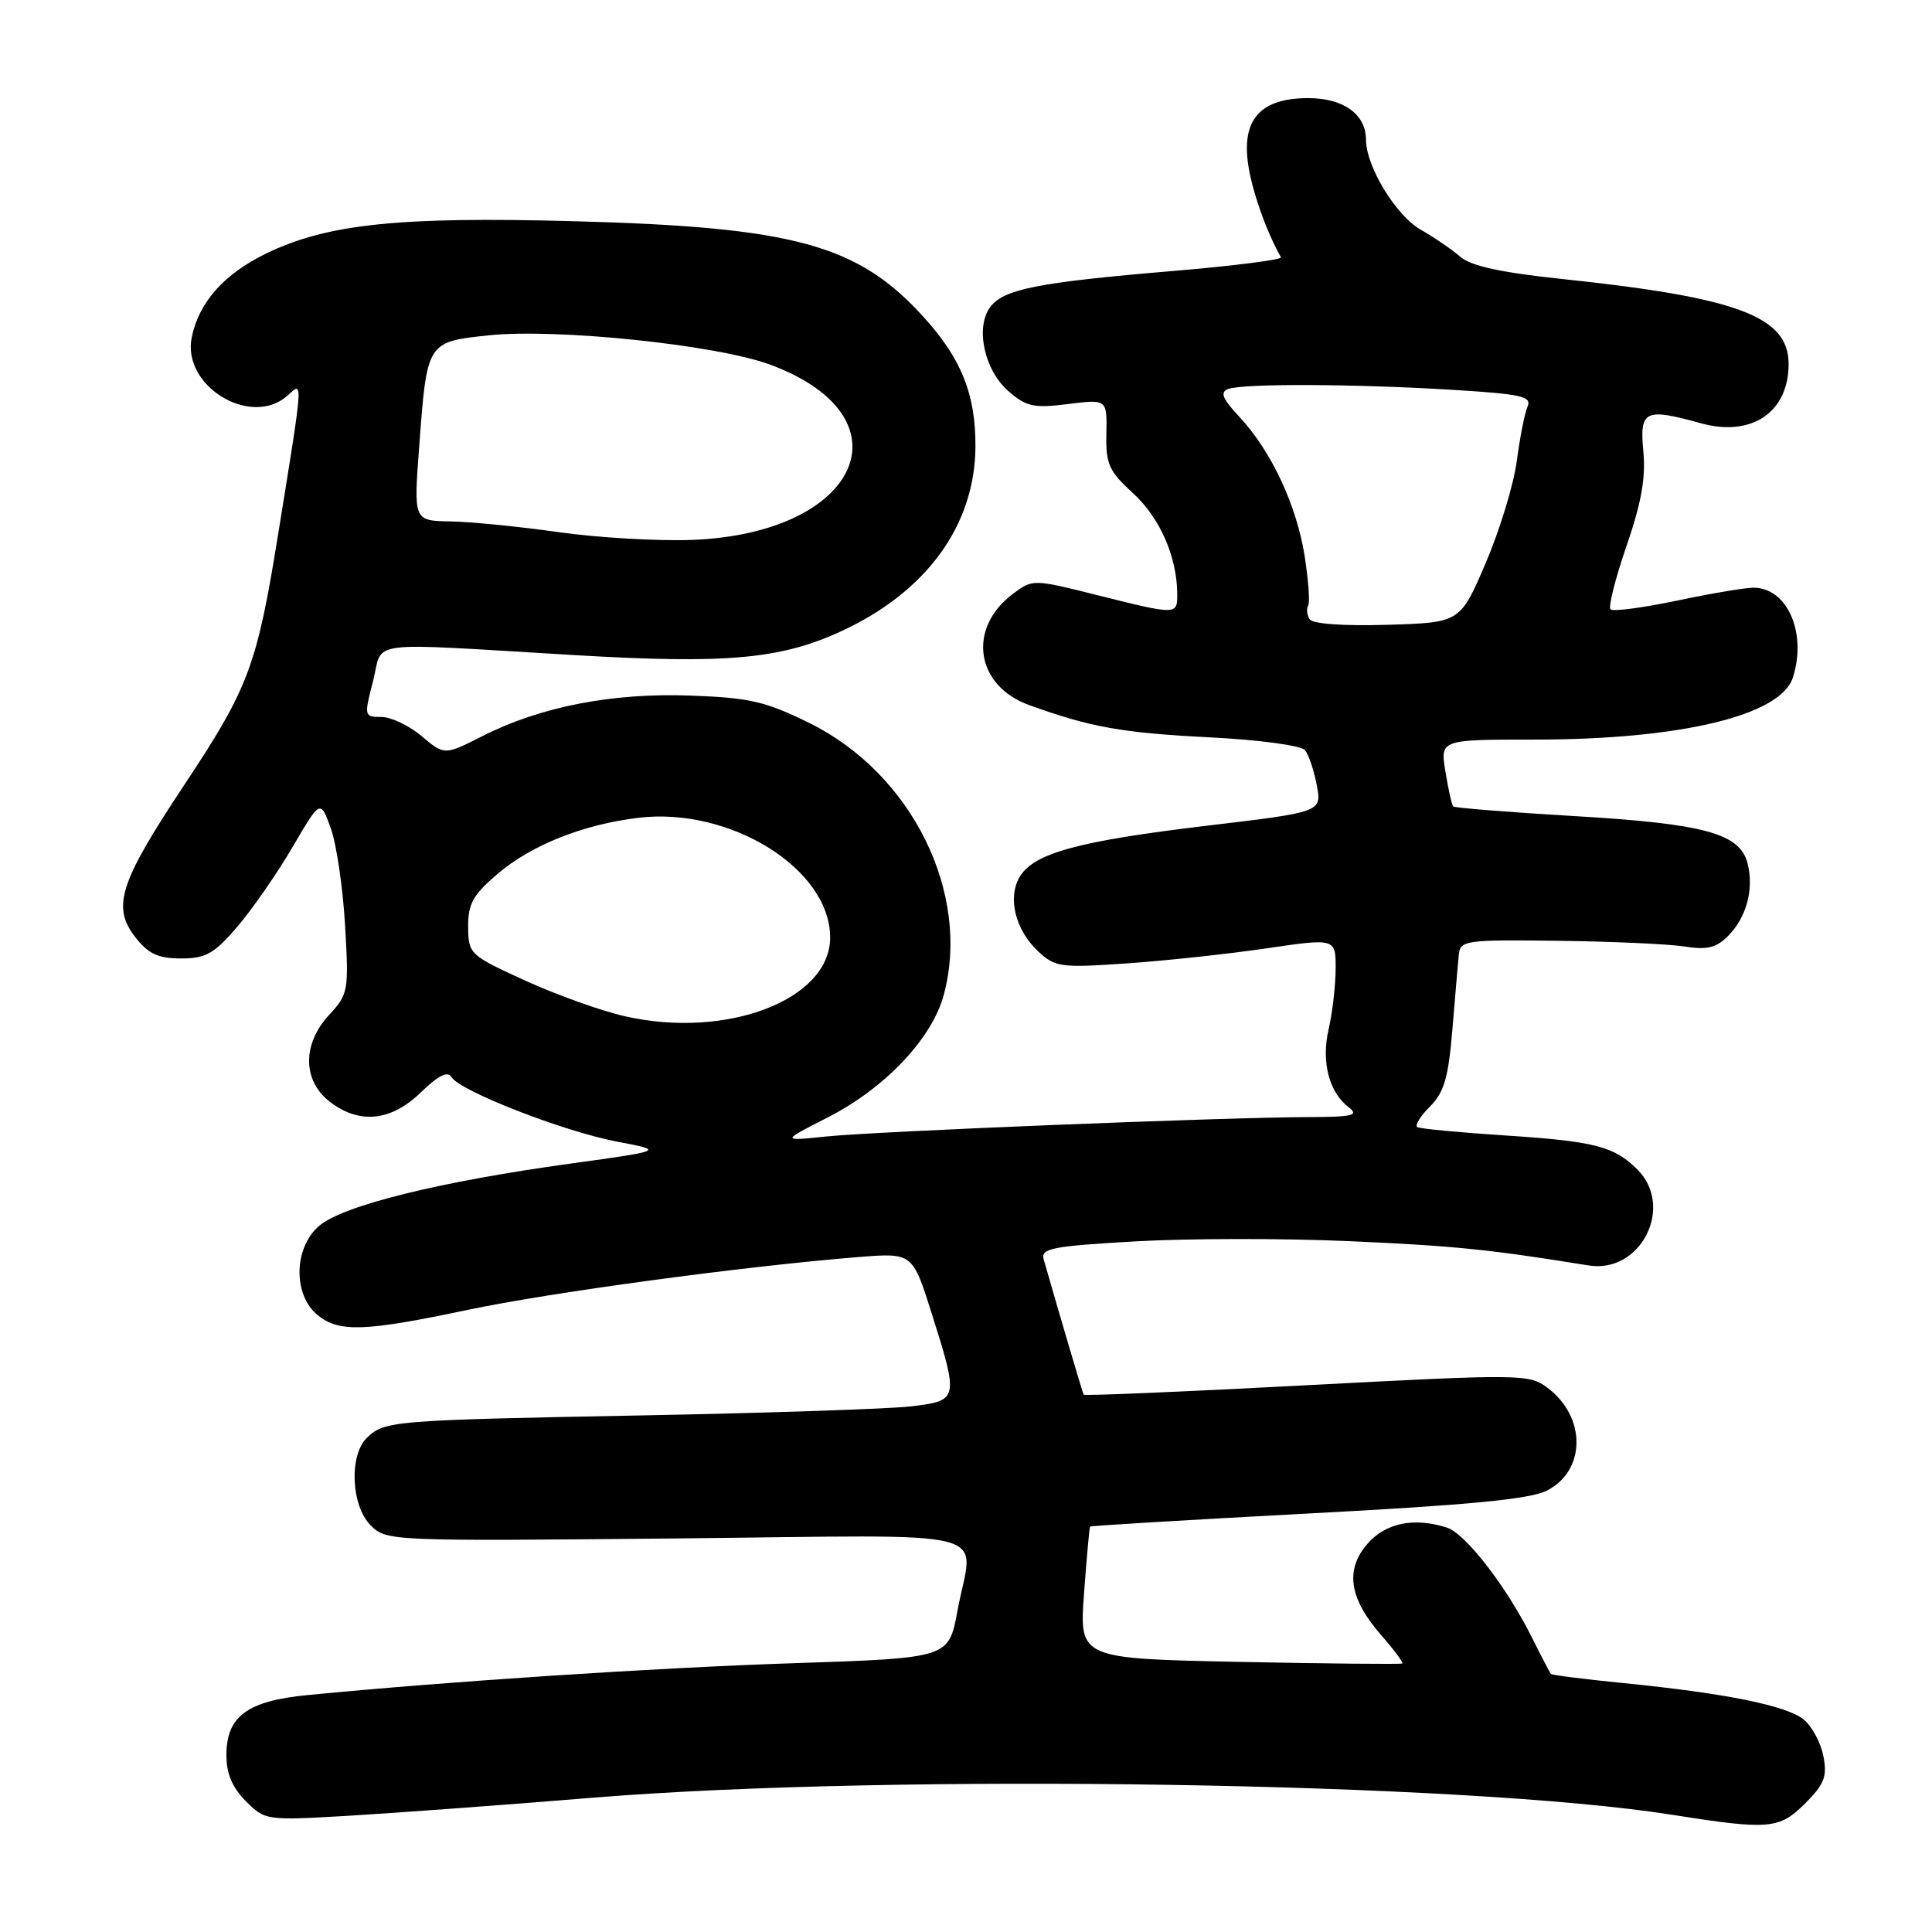 <?xml version="1.0" encoding="UTF-8" standalone="no"?>
<!DOCTYPE svg PUBLIC "-//W3C//DTD SVG 1.1//EN" "http://www.w3.org/Graphics/SVG/1.1/DTD/svg11.dtd" >
<svg xmlns="http://www.w3.org/2000/svg" xmlns:xlink="http://www.w3.org/1999/xlink" version="1.1" viewBox="0 0 256 256">
 <g >
 <path fill="currentColor"
d=" M 239.19 238.96 C 241.74 236.42 242.13 235.40 241.61 232.71 C 241.27 230.94 240.11 228.77 239.03 227.87 C 236.80 226.01 228.70 224.37 215.13 223.02 C 209.98 222.51 205.65 221.96 205.50 221.80 C 205.36 221.63 204.23 219.47 203.00 217.00 C 199.60 210.20 194.18 203.19 191.71 202.41 C 187.34 201.02 183.57 201.80 181.16 204.60 C 178.19 208.05 178.79 211.86 183.06 216.72 C 184.74 218.64 185.98 220.31 185.81 220.42 C 185.64 220.54 175.94 220.44 164.25 220.21 C 143.01 219.77 143.01 219.77 143.64 211.14 C 143.99 206.39 144.35 202.40 144.44 202.28 C 144.53 202.17 157.52 201.39 173.31 200.55 C 194.82 199.42 202.77 198.65 205.00 197.50 C 210.19 194.82 210.19 187.69 205.00 183.85 C 202.59 182.07 201.47 182.06 173.14 183.55 C 156.99 184.41 143.69 184.97 143.59 184.80 C 143.45 184.56 140.38 174.17 138.29 166.86 C 137.88 165.42 139.41 165.12 150.42 164.49 C 157.35 164.09 170.10 164.07 178.76 164.46 C 192.62 165.07 197.36 165.55 210.51 167.68 C 217.41 168.79 221.91 159.91 216.96 154.96 C 213.89 151.89 211.28 151.22 199.38 150.45 C 193.40 150.06 188.19 149.57 187.81 149.35 C 187.44 149.14 188.18 147.91 189.47 146.63 C 191.36 144.73 191.92 142.81 192.45 136.39 C 192.81 132.05 193.19 127.60 193.30 126.50 C 193.49 124.60 194.17 124.51 206.48 124.66 C 213.62 124.75 221.15 125.09 223.22 125.42 C 226.17 125.89 227.41 125.59 228.96 124.04 C 231.41 121.59 232.43 117.84 231.57 114.43 C 230.57 110.43 225.90 109.15 208.52 108.13 C 199.92 107.62 192.73 107.05 192.55 106.85 C 192.37 106.66 191.91 104.59 191.53 102.25 C 190.82 98.00 190.82 98.00 203.32 98.00 C 222.70 98.00 235.97 94.81 237.57 89.77 C 239.44 83.89 236.86 77.95 232.42 77.87 C 231.37 77.85 226.78 78.62 222.24 79.58 C 217.70 80.53 213.72 81.06 213.40 80.74 C 213.09 80.42 214.04 76.65 215.52 72.35 C 217.49 66.64 218.09 63.28 217.75 59.78 C 217.23 54.37 217.95 54.02 225.36 56.08 C 232.09 57.95 237.00 54.64 237.00 48.24 C 237.00 41.94 230.30 39.42 207.00 36.97 C 198.87 36.11 194.91 35.25 193.50 34.02 C 192.40 33.07 190.03 31.45 188.23 30.42 C 184.95 28.54 181.00 22.03 181.00 18.51 C 181.00 15.15 178.02 13.00 173.35 13.00 C 167.11 13.00 164.56 15.75 165.36 21.60 C 165.84 25.14 167.75 30.58 169.73 34.09 C 169.91 34.41 163.41 35.24 155.28 35.92 C 137.51 37.42 132.98 38.31 131.21 40.69 C 129.20 43.38 130.43 49.07 133.63 51.84 C 135.99 53.89 136.99 54.11 141.51 53.54 C 146.69 52.89 146.69 52.89 146.60 57.46 C 146.51 61.50 146.92 62.41 150.17 65.39 C 153.71 68.63 155.98 73.84 155.99 78.75 C 156.00 81.50 155.94 81.50 145.39 78.86 C 136.91 76.73 136.84 76.73 134.24 78.67 C 128.14 83.22 129.24 90.84 136.35 93.42 C 144.47 96.36 148.65 97.11 160.25 97.70 C 166.85 98.03 172.40 98.78 172.91 99.40 C 173.41 100.00 174.12 102.10 174.48 104.05 C 175.15 107.60 175.15 107.60 159.92 109.41 C 143.00 111.43 137.09 113.02 135.17 116.10 C 133.46 118.83 134.49 123.17 137.52 126.02 C 139.80 128.16 140.50 128.26 149.22 127.66 C 154.33 127.31 162.66 126.42 167.75 125.67 C 177.00 124.31 177.00 124.31 176.98 128.41 C 176.96 130.66 176.55 134.25 176.05 136.38 C 175.05 140.70 176.10 144.75 178.74 146.75 C 180.10 147.79 179.21 148.00 173.44 148.02 C 162.18 148.05 116.01 149.91 109.50 150.59 C 103.50 151.21 103.50 151.21 109.65 148.08 C 117.26 144.20 123.48 137.64 125.05 131.84 C 128.69 118.39 120.84 102.49 107.24 95.80 C 101.46 92.95 99.33 92.45 91.53 92.17 C 81.15 91.78 71.63 93.63 63.94 97.53 C 58.89 100.09 58.89 100.09 55.87 97.54 C 54.21 96.14 51.80 95.00 50.53 95.00 C 48.25 95.00 48.23 94.90 49.43 90.25 C 50.85 84.73 47.70 85.13 76.23 86.81 C 96.17 87.99 103.38 87.35 111.36 83.69 C 122.72 78.49 129.18 69.65 129.25 59.22 C 129.29 52.29 127.42 47.57 122.43 42.06 C 113.71 32.41 105.29 30.09 76.00 29.31 C 52.82 28.68 43.34 29.68 35.27 33.59 C 29.67 36.31 26.34 40.07 25.40 44.73 C 24.11 51.21 33.31 56.74 38.13 52.39 C 40.19 50.51 40.24 49.82 36.86 70.76 C 34.05 88.23 32.96 91.13 24.42 104.00 C 15.78 117.03 14.78 120.18 17.98 124.25 C 19.67 126.40 20.99 127.00 23.99 127.00 C 27.28 127.00 28.37 126.38 31.46 122.78 C 33.44 120.46 36.73 115.72 38.76 112.25 C 42.45 105.94 42.45 105.94 43.82 109.72 C 44.58 111.80 45.43 117.58 45.72 122.56 C 46.23 131.30 46.16 131.72 43.63 134.46 C 40.06 138.30 40.07 143.12 43.63 145.93 C 47.56 149.01 51.78 148.61 55.75 144.76 C 58.09 142.49 59.31 141.88 59.83 142.73 C 60.98 144.59 74.71 149.93 81.75 151.27 C 88.04 152.46 88.04 152.46 75.68 154.17 C 58.23 156.57 45.41 159.74 42.28 162.44 C 38.91 165.34 38.81 171.57 42.08 174.25 C 44.92 176.57 48.30 176.45 62.00 173.56 C 73.03 171.24 98.53 167.79 113.71 166.57 C 120.91 165.99 120.91 165.99 123.46 174.05 C 127.06 185.45 127.02 185.60 120.72 186.35 C 117.82 186.69 101.73 187.23 84.97 187.55 C 51.84 188.18 50.89 188.26 48.57 190.57 C 46.23 192.91 46.54 199.54 49.11 202.11 C 51.20 204.20 51.63 204.22 89.61 203.85 C 133.45 203.42 128.92 202.25 126.86 213.48 C 125.71 219.70 125.71 219.70 105.25 220.38 C 86.98 220.98 59.65 222.77 40.81 224.60 C 32.75 225.38 30.00 227.41 30.00 232.58 C 30.00 235.02 30.79 236.88 32.58 238.67 C 35.13 241.22 35.26 241.24 46.33 240.59 C 52.47 240.22 66.95 239.16 78.50 238.21 C 118.36 234.96 194.28 236.15 221.50 240.46 C 234.43 242.50 235.76 242.39 239.19 238.96 Z  M 82.85 134.67 C 79.74 133.97 73.79 131.85 69.63 129.95 C 62.23 126.57 62.07 126.42 62.03 122.83 C 62.01 119.77 62.66 118.59 65.91 115.81 C 70.39 111.98 77.29 109.23 84.61 108.36 C 96.81 106.91 110.00 115.16 110.00 124.23 C 110.00 132.46 96.34 137.71 82.85 134.67 Z  M 173.52 82.04 C 173.17 81.47 173.09 80.66 173.34 80.25 C 173.59 79.84 173.37 76.87 172.87 73.66 C 171.80 66.92 168.44 59.75 164.23 55.24 C 161.97 52.83 161.63 51.97 162.73 51.55 C 164.67 50.80 179.34 50.86 192.39 51.65 C 201.67 52.22 203.00 52.52 202.40 53.90 C 202.02 54.78 201.39 58.02 200.98 61.09 C 200.58 64.16 198.73 70.24 196.87 74.59 C 193.48 82.50 193.48 82.50 183.82 82.79 C 177.93 82.96 173.91 82.67 173.52 82.04 Z  M 74.00 70.51 C 68.78 69.77 62.32 69.13 59.66 69.09 C 54.81 69.00 54.81 69.00 55.54 59.25 C 56.57 45.29 56.55 45.31 64.69 44.44 C 73.63 43.48 94.89 45.68 102.00 48.30 C 120.86 55.25 114.02 70.69 91.70 71.54 C 87.19 71.71 79.22 71.25 74.00 70.51 Z "/>
</g>
</svg>